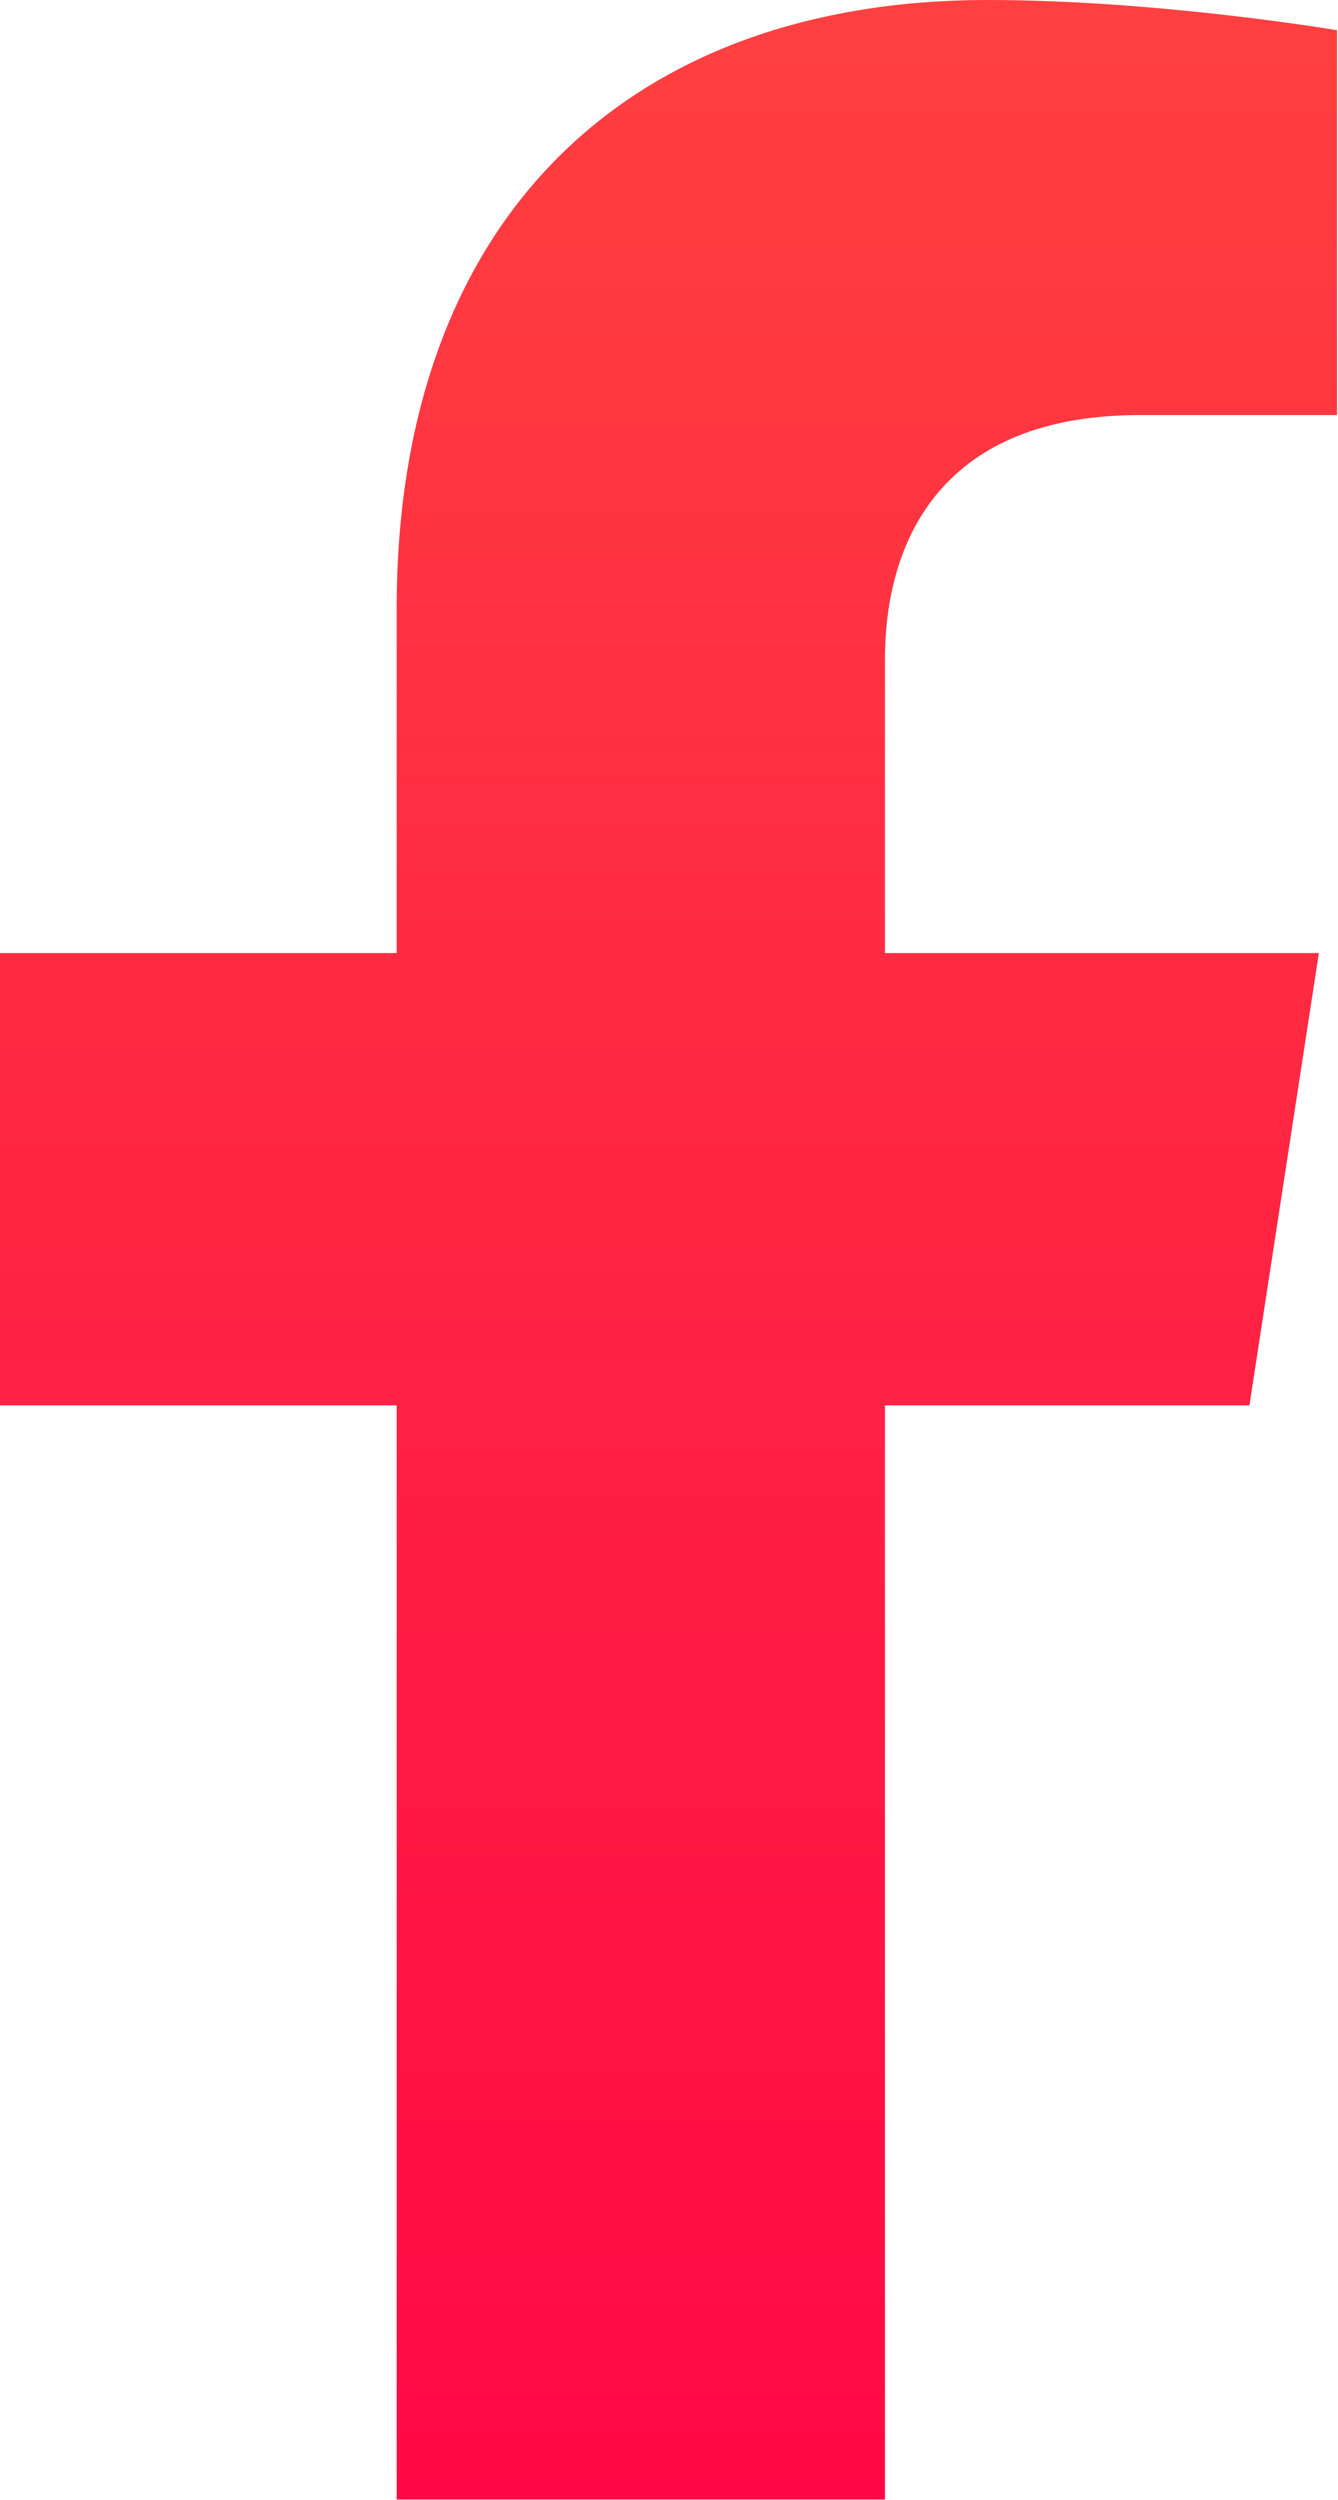 <svg width="13.29" height="24.813" viewBox="0 0 13.29 24.813" fill="none" xmlns="http://www.w3.org/2000/svg" xmlns:xlink="http://www.w3.org/1999/xlink">
	<desc>
			Created with Pixso.
	</desc>
	<defs>
		<linearGradient x1="6.645" y1="24.813" x2="6.645" y2="0" id="paint_linear_19_108_0" gradientUnits="userSpaceOnUse">
			<stop stop-color="#FF0845"/>
			<stop offset="1" stop-color="#FF4040"/>
		</linearGradient>
	</defs>
	<path id="Vector" d="M3.94 24.81L3.94 13.95L0 13.95L0 9.46L3.94 9.46L3.94 6.04C3.94 2.15 6.26 0 9.81 0C11.51 0 13.28 0.3 13.28 0.3L13.28 4.12L11.32 4.12C9.39 4.12 8.79 5.32 8.79 6.55L8.79 9.46L13.1 9.46L12.41 13.95L8.79 13.95L8.79 24.81L3.94 24.81Z" fill="url(#paint_linear_19_108_0)" fill-opacity="1" fill-rule="nonzero"/>
</svg>
